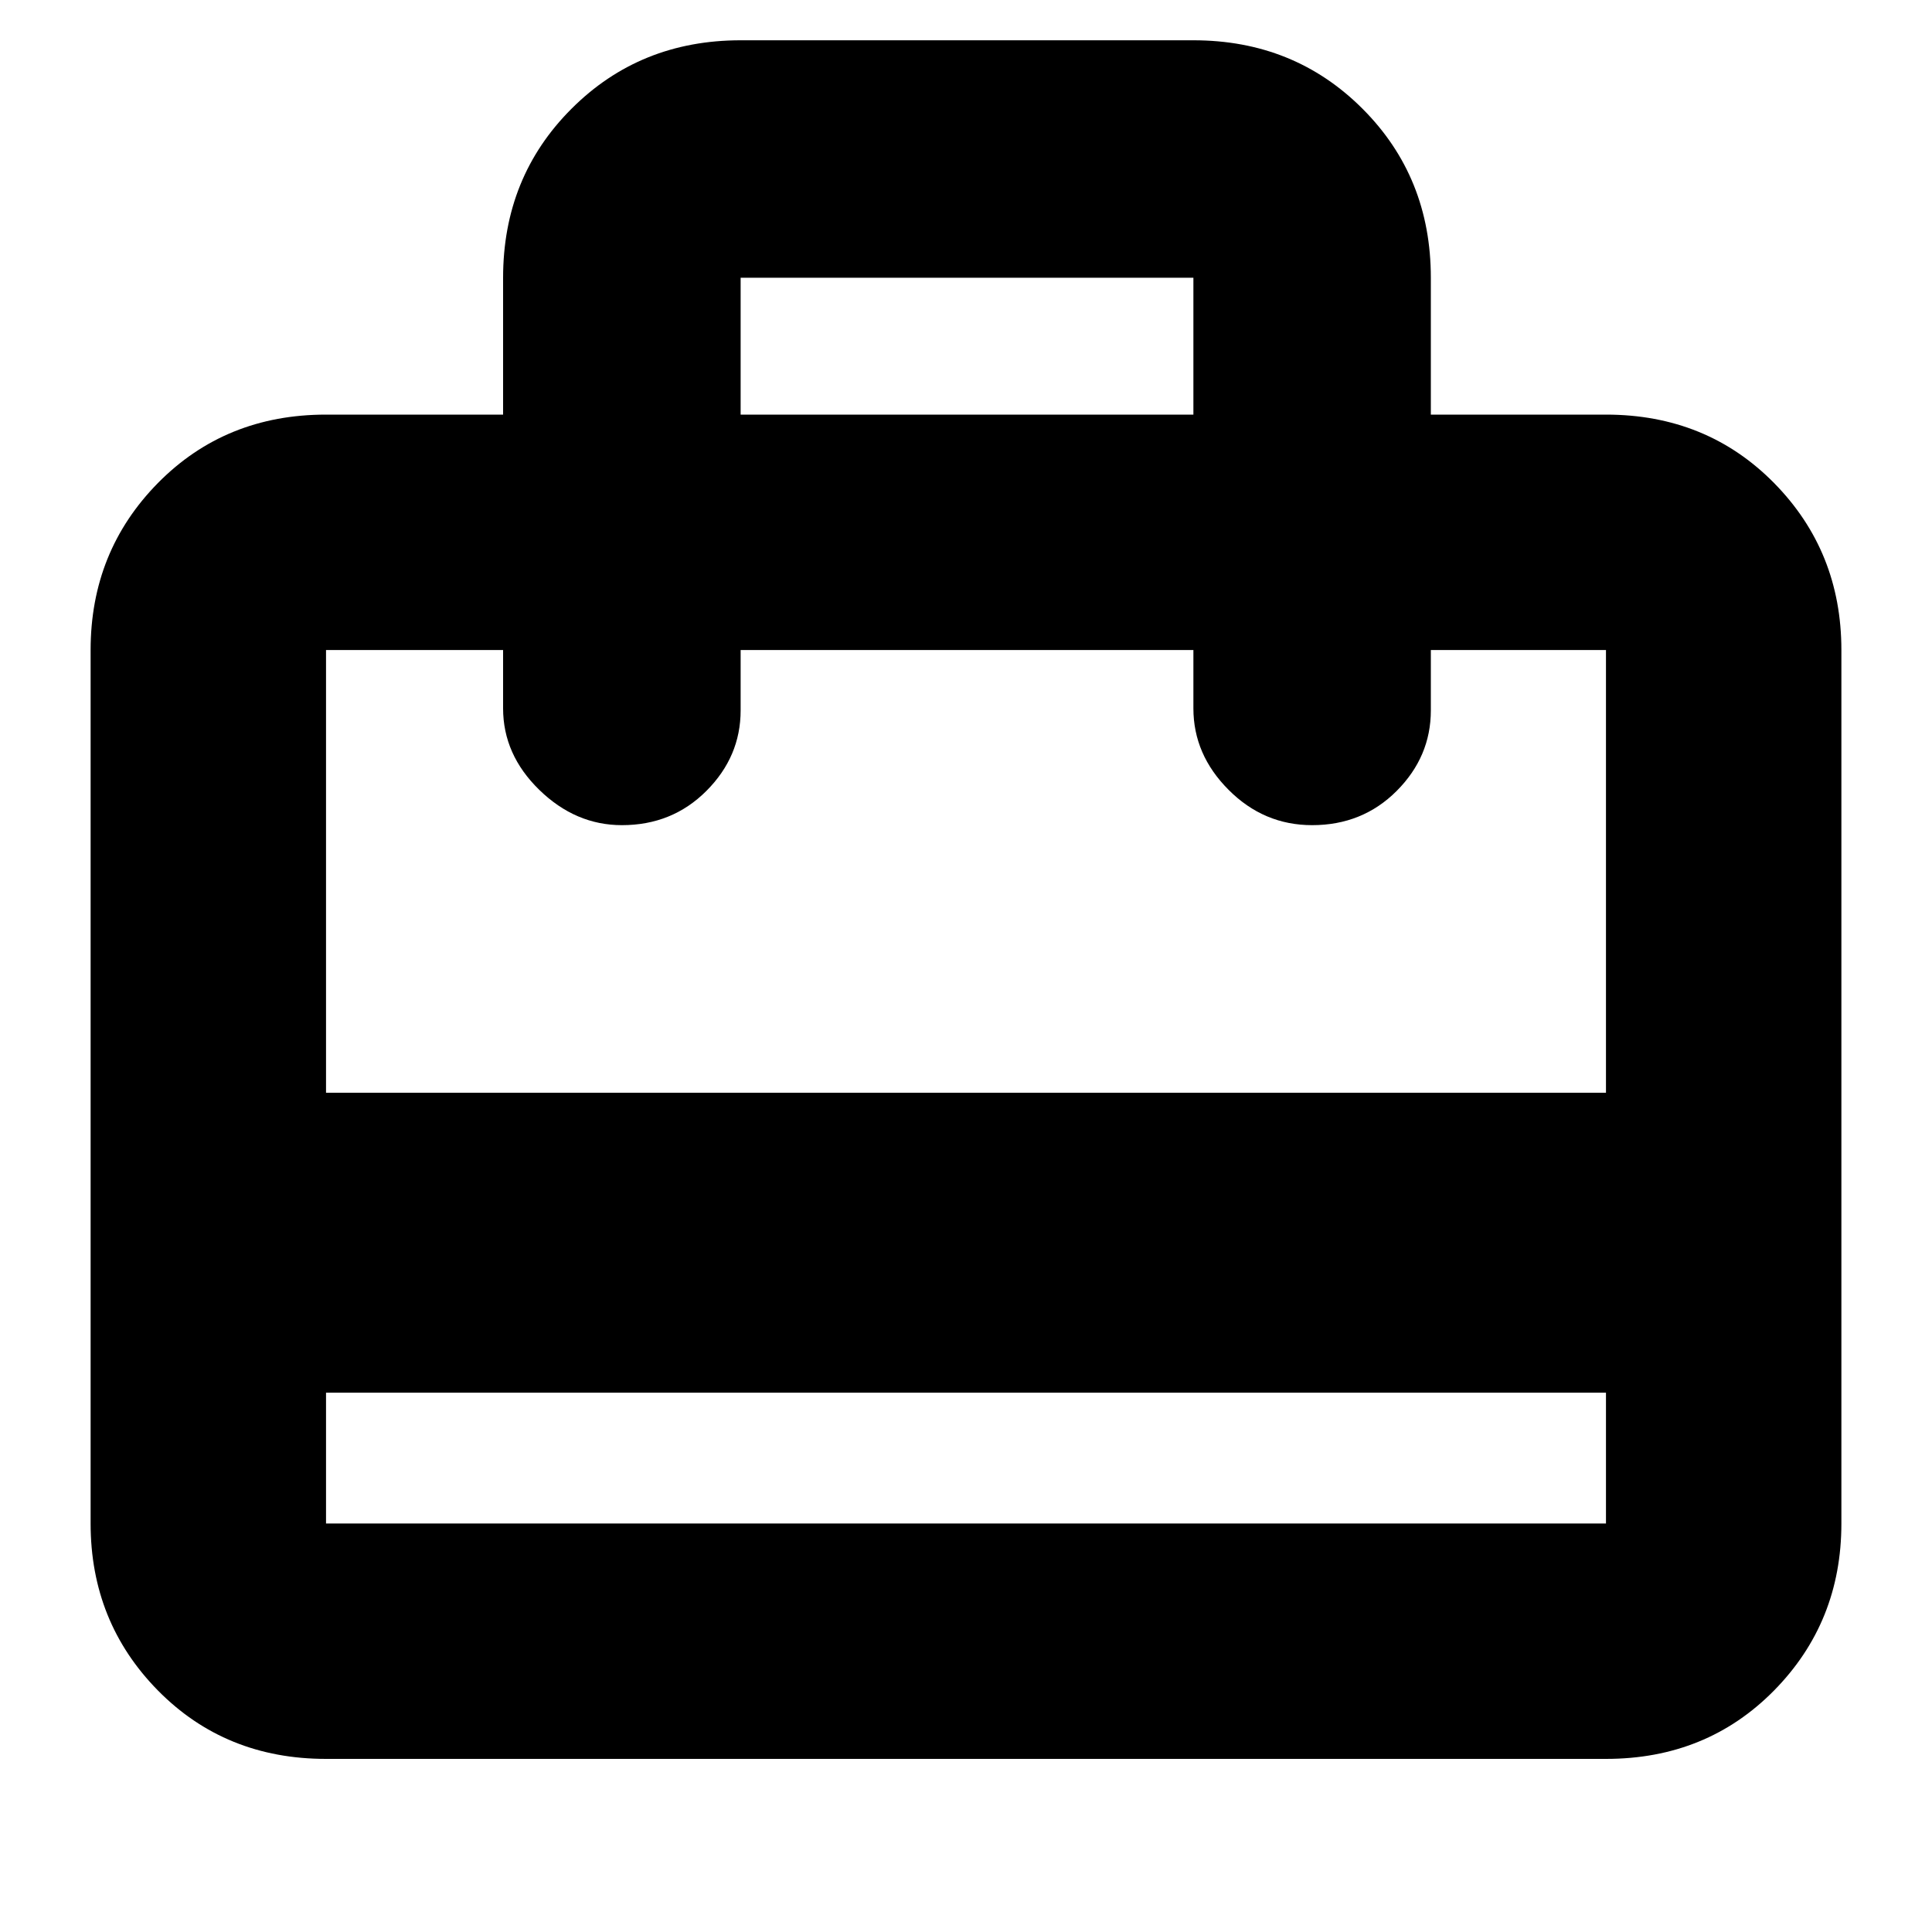 <svg xmlns="http://www.w3.org/2000/svg" height="20" width="20"><path d="M3.375 14.417V15.771Q3.375 15.771 3.375 15.771Q3.375 15.771 3.375 15.771H16.625Q16.625 15.771 16.625 15.771Q16.625 15.771 16.625 15.771V14.417ZM5.208 4.292V2.875Q5.208 1.833 5.917 1.125Q6.625 0.417 7.667 0.417H12.354Q13.396 0.417 14.104 1.125Q14.812 1.833 14.812 2.875V4.292H16.625Q17.667 4.292 18.365 5Q19.062 5.708 19.062 6.729V15.771Q19.062 16.792 18.365 17.5Q17.667 18.208 16.625 18.208H3.375Q2.333 18.208 1.635 17.5Q0.938 16.792 0.938 15.771V6.729Q0.938 5.708 1.635 5Q2.333 4.292 3.375 4.292ZM3.375 11.312H16.625V6.729Q16.625 6.729 16.625 6.729Q16.625 6.729 16.625 6.729H14.812V7.354Q14.812 7.833 14.458 8.188Q14.104 8.542 13.583 8.542Q13.083 8.542 12.719 8.177Q12.354 7.812 12.354 7.333V6.729H7.667V7.354Q7.667 7.833 7.312 8.188Q6.958 8.542 6.438 8.542Q5.958 8.542 5.583 8.177Q5.208 7.812 5.208 7.333V6.729H3.375Q3.375 6.729 3.375 6.729Q3.375 6.729 3.375 6.729ZM7.667 4.292H12.354V2.875Q12.354 2.875 12.354 2.875Q12.354 2.875 12.354 2.875H7.667Q7.667 2.875 7.667 2.875Q7.667 2.875 7.667 2.875ZM3.375 15.771V6.729Q3.375 6.729 3.375 6.729Q3.375 6.729 3.375 6.729Q3.375 6.729 3.375 6.729Q3.375 6.729 3.375 6.729Q3.375 6.729 3.375 6.729Q3.375 6.729 3.375 6.729Q3.375 6.729 3.375 6.729Q3.375 6.729 3.375 6.729Q3.375 6.729 3.375 6.729Q3.375 6.729 3.375 6.729Q3.375 6.729 3.375 6.729Q3.375 6.729 3.375 6.729V15.771Q3.375 15.771 3.375 15.771Q3.375 15.771 3.375 15.771Q3.375 15.771 3.375 15.771Q3.375 15.771 3.375 15.771Z"/></svg>